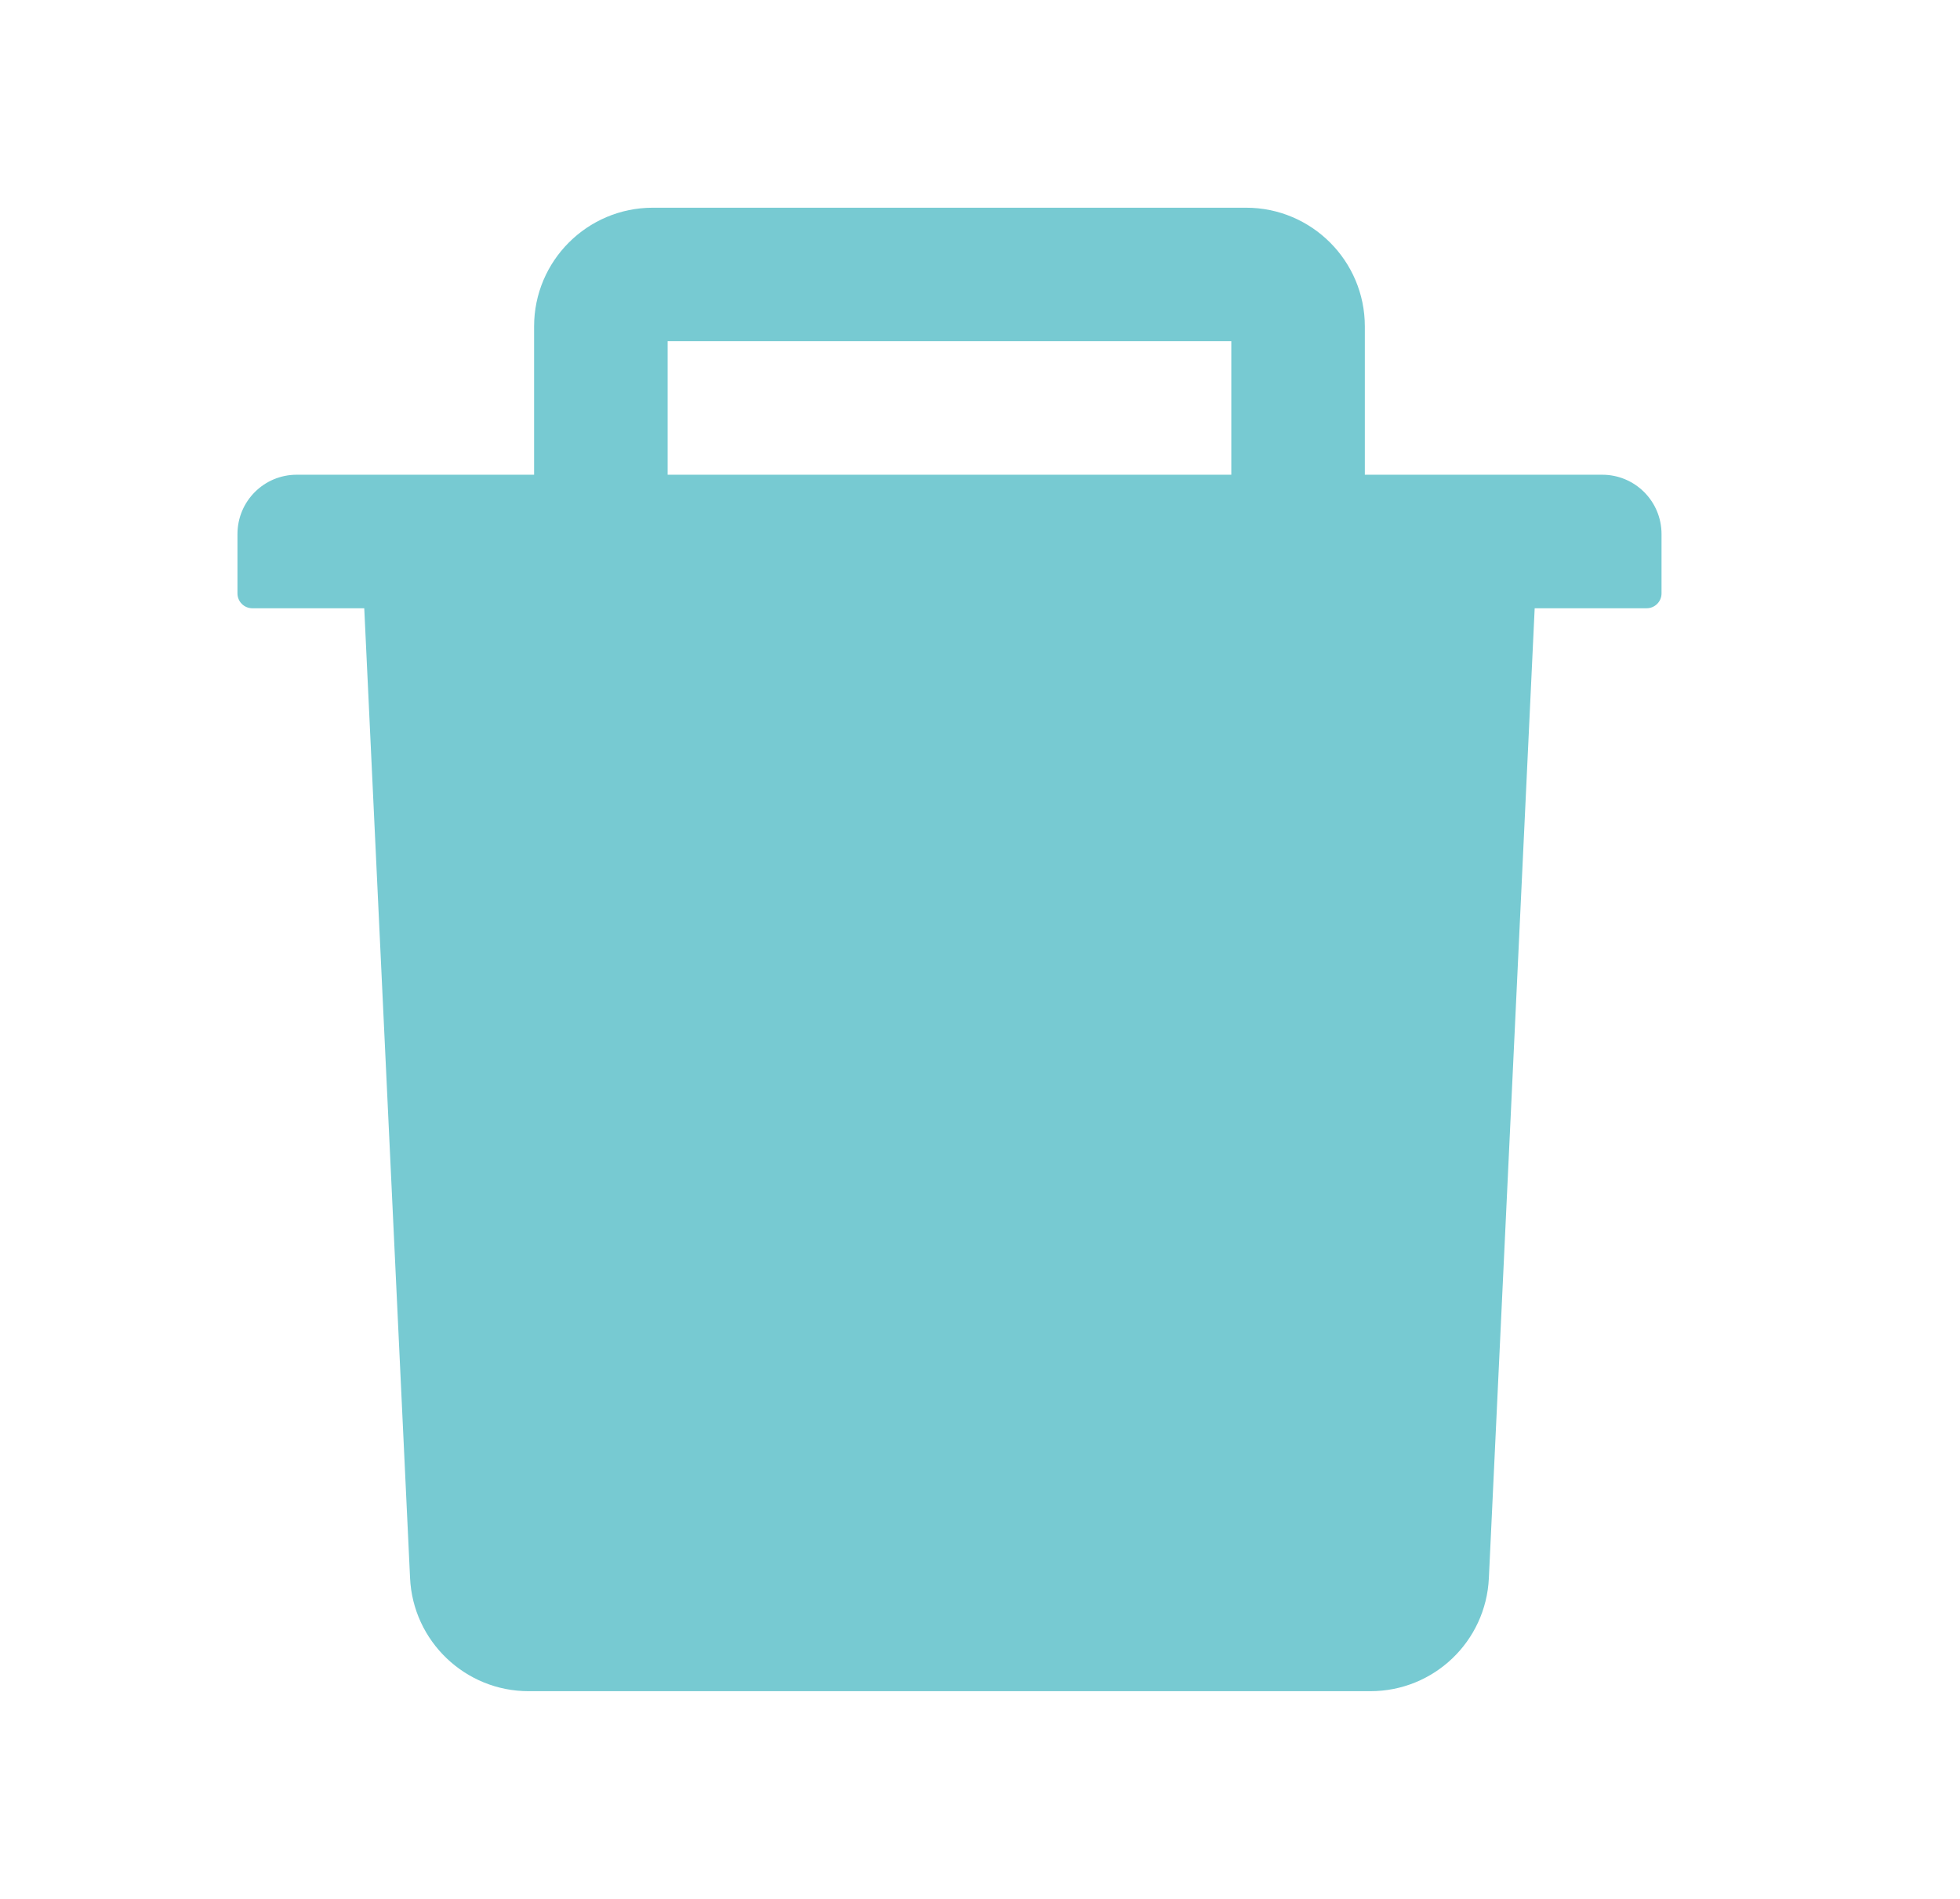 <svg width="32" height="31" viewBox="0 0 32 31" fill="none" xmlns="http://www.w3.org/2000/svg">
<path d="M26.158 7.75H22.283V5.328C22.283 4.259 21.414 3.391 20.345 3.391H10.658C9.589 3.391 8.72 4.259 8.72 5.328V7.75H4.845C4.309 7.75 3.877 8.183 3.877 8.719V9.688C3.877 9.821 3.986 9.93 4.119 9.93H5.947L6.695 25.763C6.743 26.795 7.597 27.609 8.63 27.609H22.374C23.409 27.609 24.26 26.798 24.308 25.763L25.056 9.93H26.884C27.018 9.93 27.127 9.821 27.127 9.688V8.719C27.127 8.183 26.694 7.75 26.158 7.75ZM20.103 7.75H10.9V5.57H20.103V7.75Z" fill="#77CAD2"/>
</svg>
